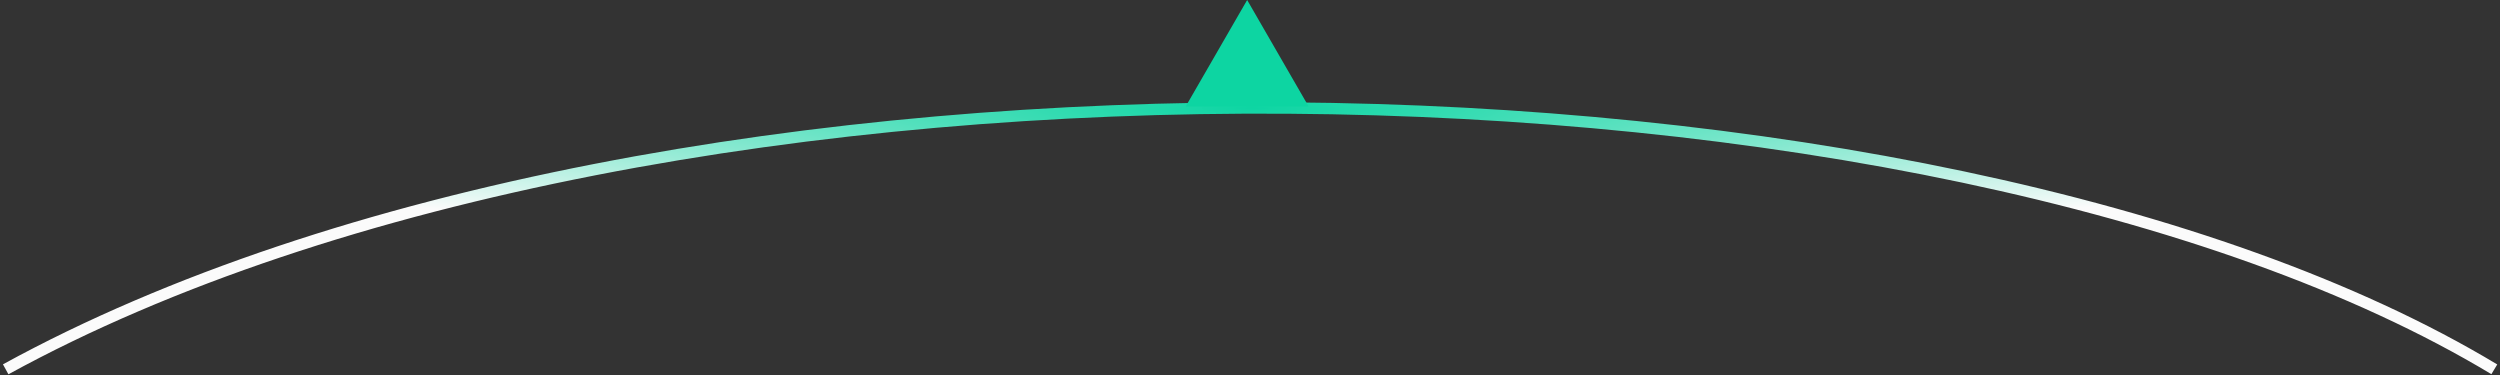 <svg width="440" height="66" viewBox="0 0 440 66" fill="none" xmlns="http://www.w3.org/2000/svg">
<rect x="0" y="0" width="440" height="66" fill="#333333" stroke="none"/>
<path d="M1 65C117.037 1.405 340.94 5.971 439 65" stroke="url(#paint0_radial_2255_527)" stroke-width="2"/>
<path d="M219.5 0L230.325 18.75H208.675L219.5 0Z" fill="#0DD5A2"/>
<defs>
<radialGradient id="paint0_radial_2255_527" cx="0" cy="0" r="1" gradientUnits="userSpaceOnUse" gradientTransform="translate(220.327 19.016) scale(222.922 23.412)">
<stop stop-color="#0DD5A3"/>
<stop offset="1" stop-color="#FBFBFB"/>
</radialGradient>
</defs>
</svg>
